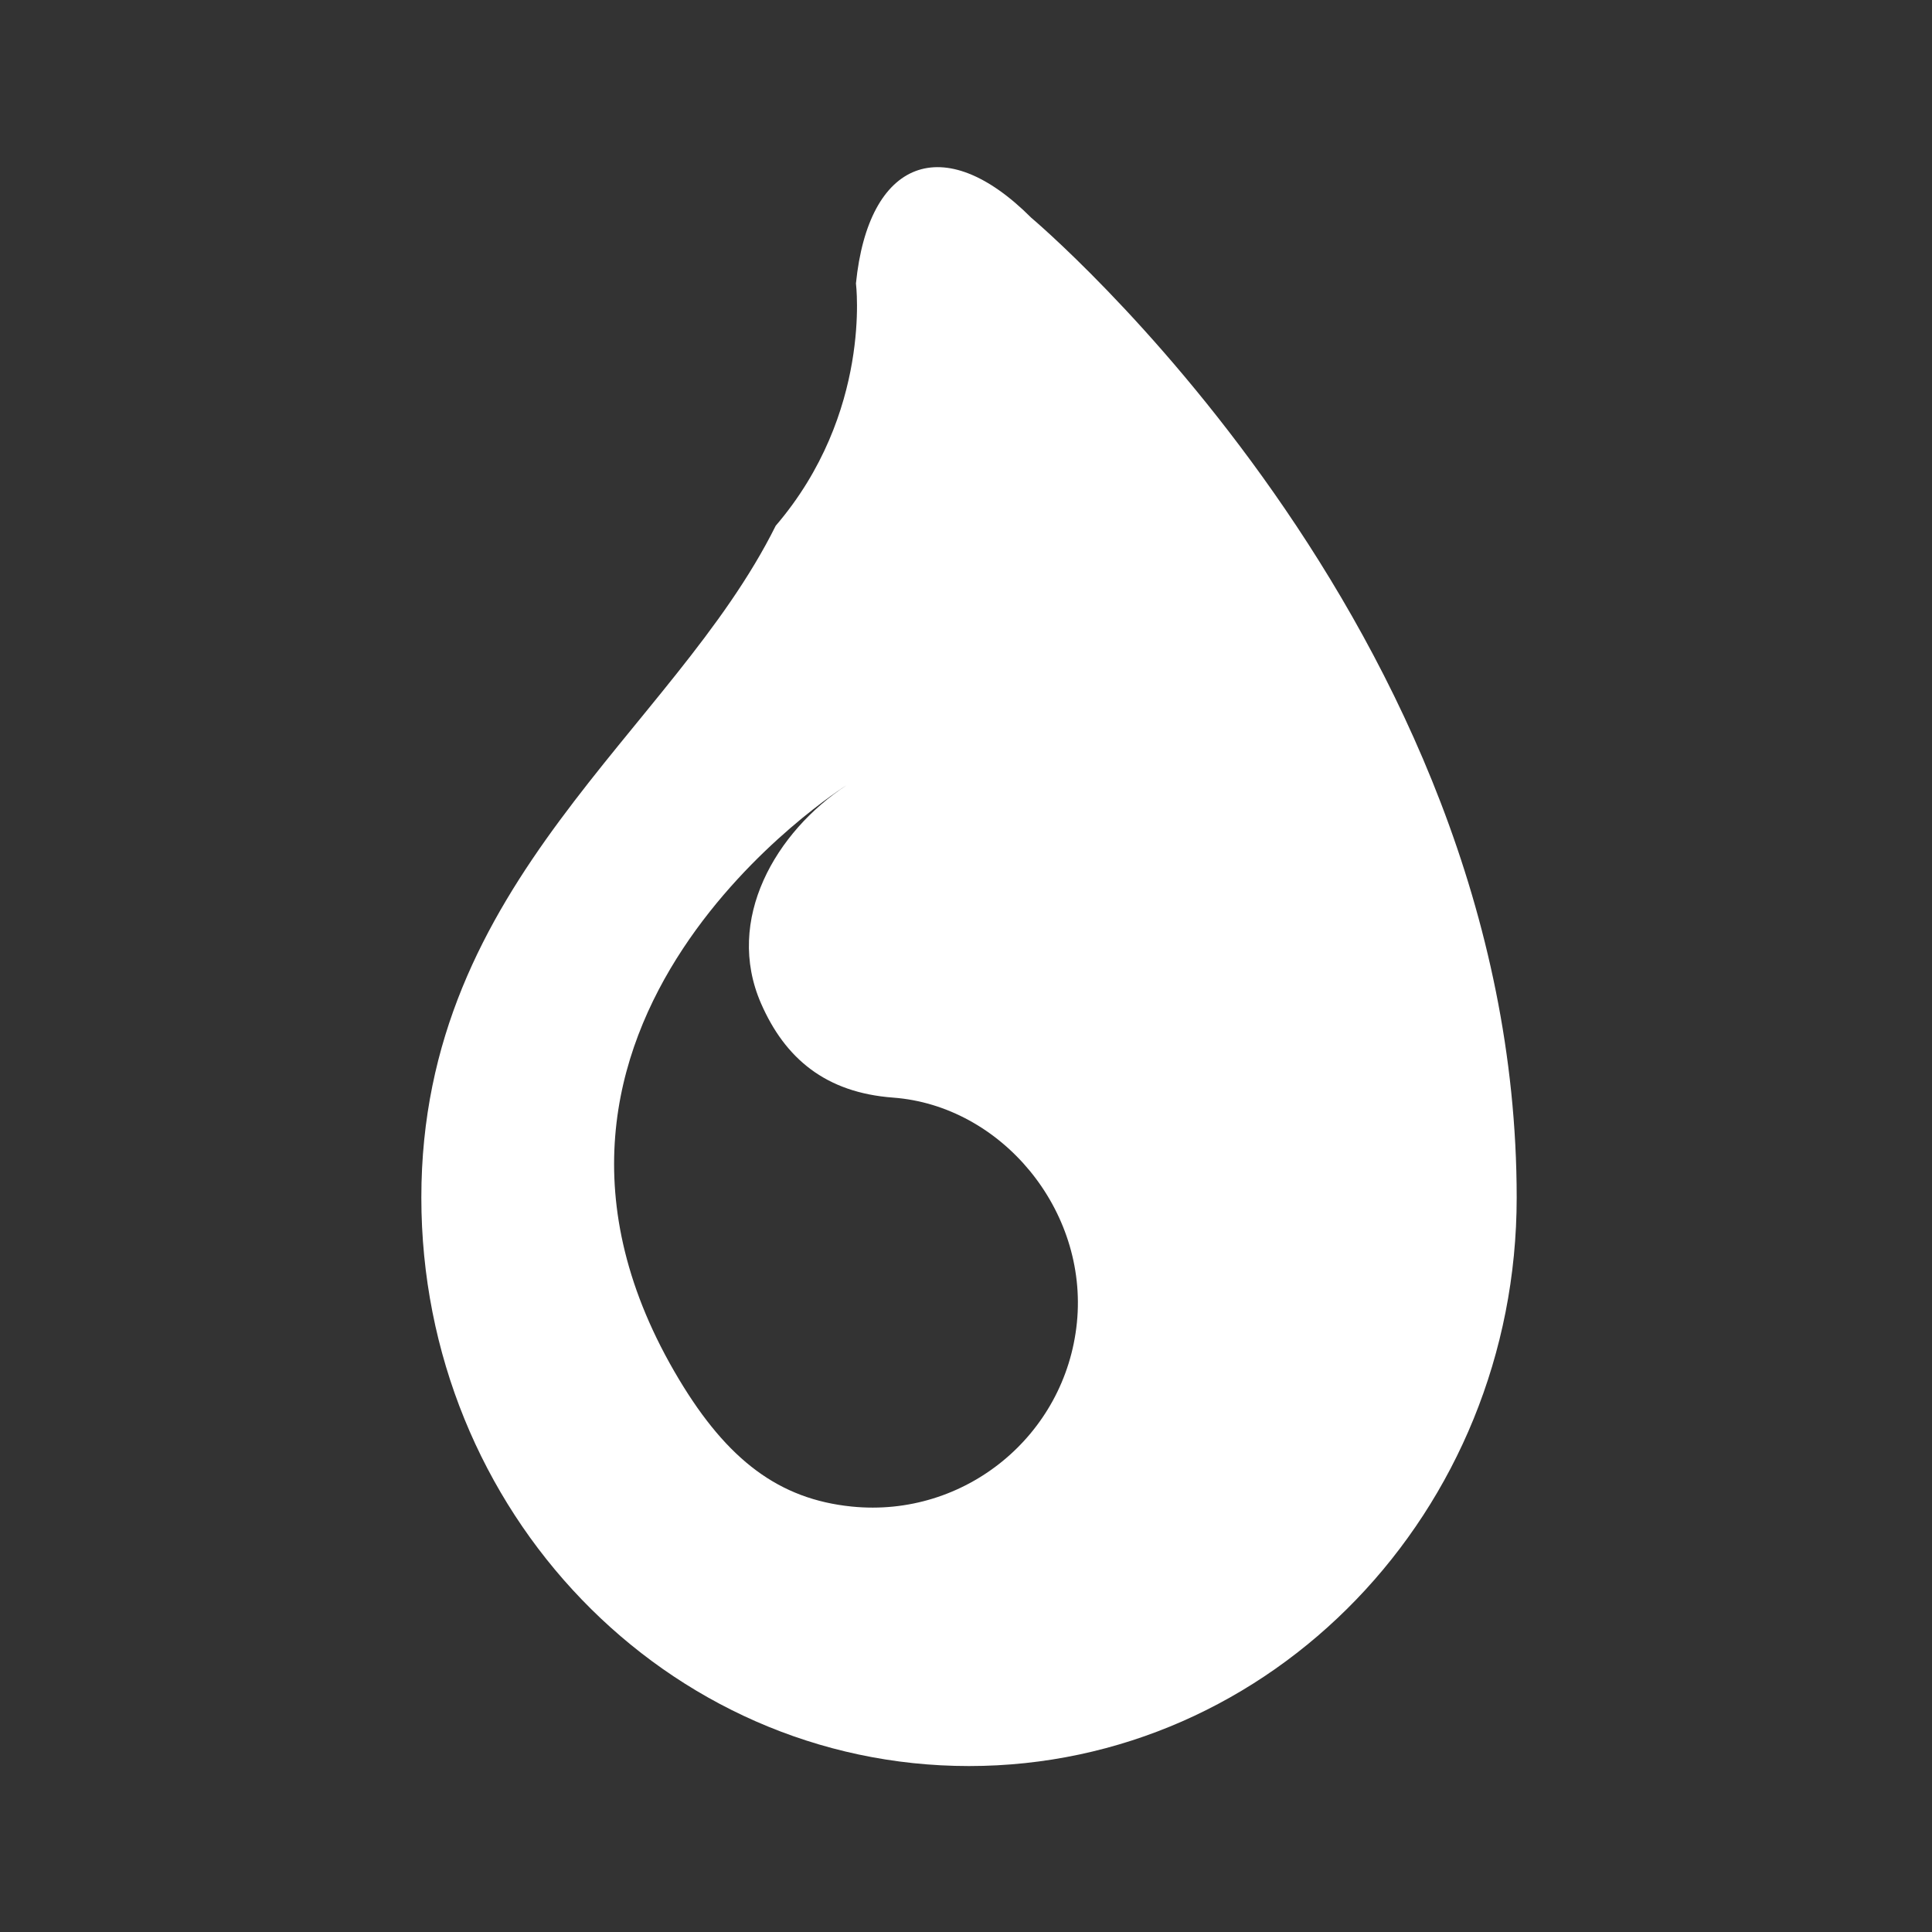 <?xml version="1.0" encoding="UTF-8" standalone="no"?><!DOCTYPE svg PUBLIC "-//W3C//DTD SVG 1.1//EN" "http://www.w3.org/Graphics/SVG/1.1/DTD/svg11.dtd"><svg width="100%" height="100%" viewBox="0 0 58 58" version="1.1" xmlns="http://www.w3.org/2000/svg" xmlns:xlink="http://www.w3.org/1999/xlink" xml:space="preserve" xmlns:serif="http://www.serif.com/" style="fill-rule:evenodd;clip-rule:evenodd;stroke-linejoin:round;stroke-miterlimit:2;"><rect x="0" y="0" width="58" height="58" fill="#333333" stroke="none"/><rect id="drop" x="0.2" y="0.095" width="57.6" height="57.6" style="fill:none;"/><path d="M25.696,8.508c0.376,-3.719 2.628,-4.61 5.262,-1.972c-0,-0 14.573,12.23 14.574,29.415c-0,9.426 -7.362,17.067 -16.442,17.067c-9.08,0 -16.441,-7.641 -16.441,-17.067c-0,-9.529 7.553,-13.964 10.638,-20.167c2.902,-3.385 2.409,-7.276 2.409,-7.276Zm-0.277,15.062c0,0 -11.443,7.159 -5.033,17.843c1.451,2.418 3.001,3.595 5.185,3.815c3.39,0.343 6.416,-2.128 6.758,-5.518c0.343,-3.39 -2.272,-6.518 -5.518,-6.759c-2.027,-0.15 -3.244,-1.178 -3.964,-2.827c-1.099,-2.52 0.44,-5.153 2.572,-6.554Z" style="fill:#fff;"/></svg>
